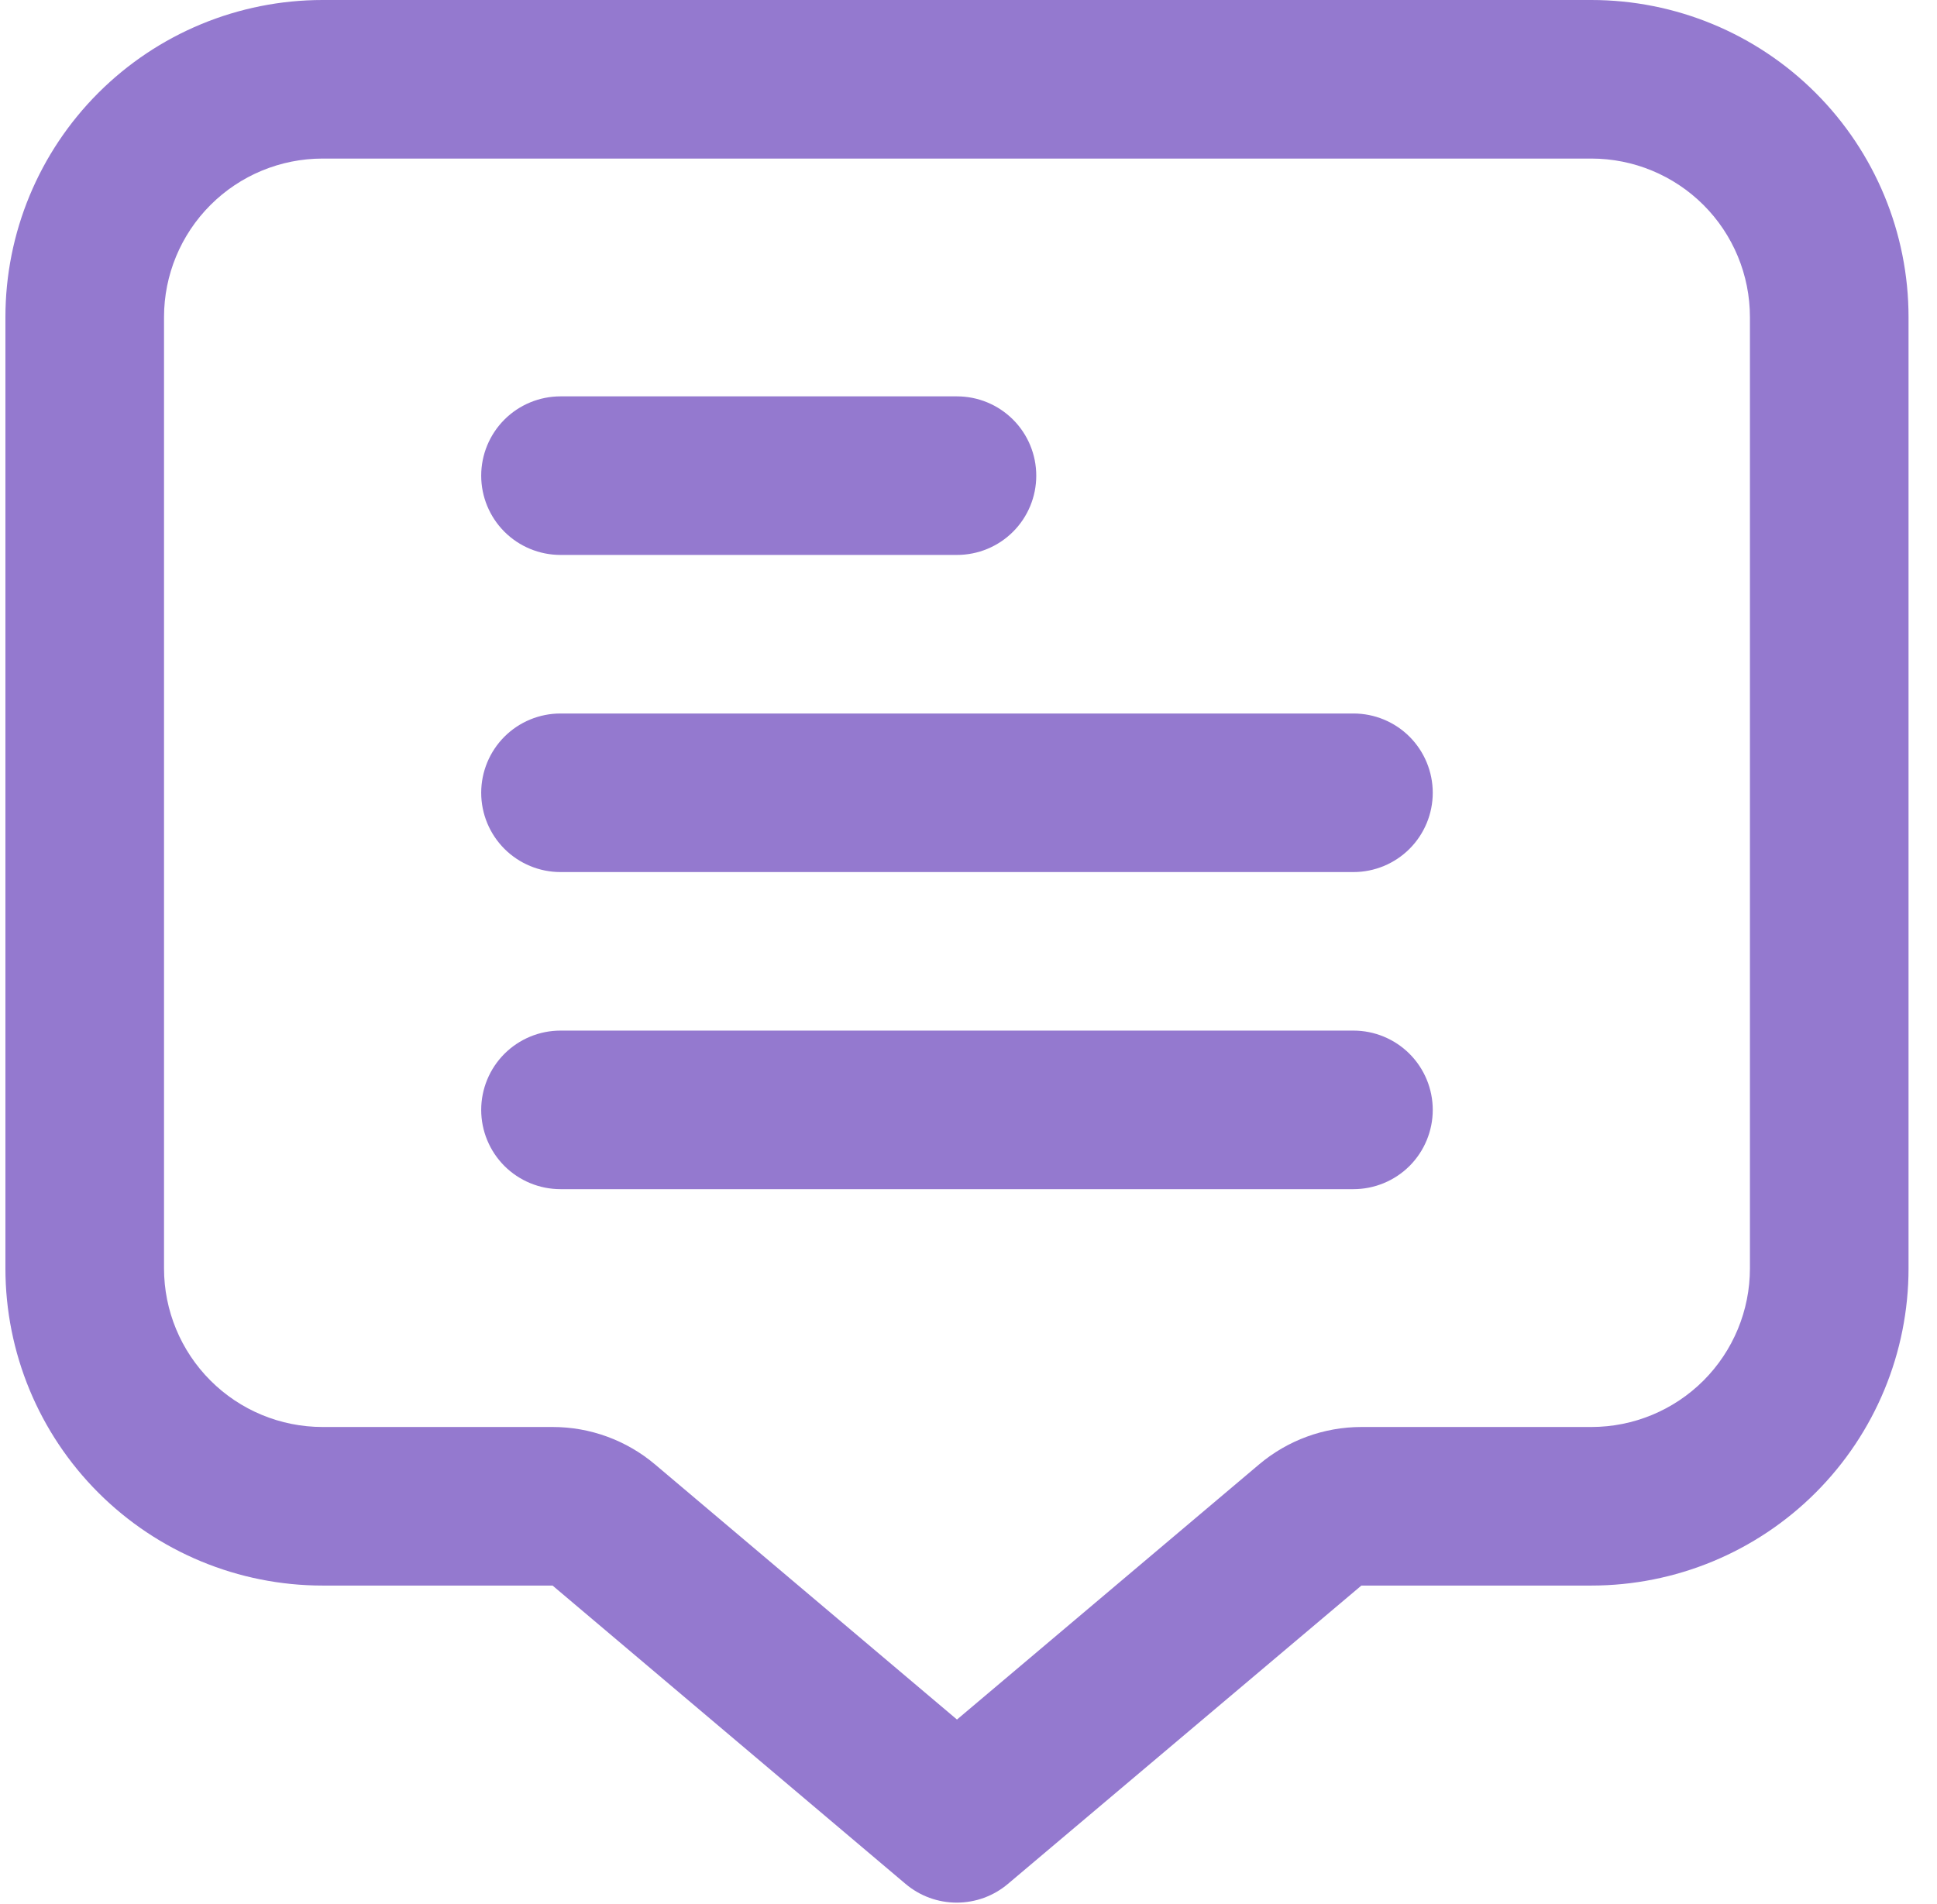 <svg width="59" height="58" viewBox="0 0 59 58" fill="none" xmlns="http://www.w3.org/2000/svg">
<path d="M48.472 0H9.826C7.264 0 4.807 1.018 2.995 2.83C1.183 4.642 0.165 7.099 0.165 9.661L0.165 38.645C0.165 41.208 1.183 43.665 2.995 45.477C4.807 47.289 7.264 48.307 9.826 48.307H16.831L27.581 57.395C28.018 57.765 28.57 57.967 29.142 57.967C29.713 57.967 30.266 57.765 30.702 57.395L41.467 48.307H48.472C51.034 48.307 53.491 47.289 55.303 45.477C57.115 43.665 58.133 41.208 58.133 38.645V9.661C58.133 7.099 57.115 4.642 55.303 2.83C53.491 1.018 51.034 0 48.472 0V0ZM53.302 38.645C53.302 39.926 52.793 41.155 51.888 42.061C50.981 42.967 49.753 43.476 48.472 43.476H41.467C40.325 43.476 39.221 43.881 38.349 44.618L29.149 52.389L19.954 44.618C19.081 43.88 17.974 43.475 16.831 43.476H9.826C8.545 43.476 7.316 42.967 6.411 42.061C5.505 41.155 4.996 39.926 4.996 38.645V9.661C4.996 8.38 5.505 7.151 6.411 6.246C7.316 5.34 8.545 4.831 9.826 4.831H48.472C49.753 4.831 50.981 5.34 51.888 6.246C52.793 7.151 53.302 8.38 53.302 9.661V38.645Z" fill="#9479CF"/>
<path d="M17.072 16.907H29.149C29.79 16.907 30.404 16.653 30.857 16.2C31.31 15.747 31.564 15.133 31.564 14.492C31.564 13.851 31.31 13.237 30.857 12.784C30.404 12.331 29.79 12.076 29.149 12.076H17.072C16.432 12.076 15.817 12.331 15.364 12.784C14.912 13.237 14.657 13.851 14.657 14.492C14.657 15.133 14.912 15.747 15.364 16.2C15.817 16.653 16.432 16.907 17.072 16.907Z" fill="#9479CF"/>
<path d="M41.226 21.738H17.072C16.432 21.738 15.817 21.992 15.364 22.445C14.912 22.898 14.657 23.513 14.657 24.153C14.657 24.794 14.912 25.408 15.364 25.861C15.817 26.314 16.432 26.569 17.072 26.569H41.226C41.866 26.569 42.481 26.314 42.934 25.861C43.386 25.408 43.641 24.794 43.641 24.153C43.641 23.513 43.386 22.898 42.934 22.445C42.481 21.992 41.866 21.738 41.226 21.738Z" fill="#9479CF"/>
<path d="M41.226 31.399H17.072C16.432 31.399 15.817 31.654 15.364 32.107C14.912 32.56 14.657 33.174 14.657 33.815C14.657 34.455 14.912 35.07 15.364 35.523C15.817 35.975 16.432 36.23 17.072 36.23H41.226C41.866 36.23 42.481 35.975 42.934 35.523C43.386 35.07 43.641 34.455 43.641 33.815C43.641 33.174 43.386 32.56 42.934 32.107C42.481 31.654 41.866 31.399 41.226 31.399Z" fill="#9479CF"/>
</svg>

